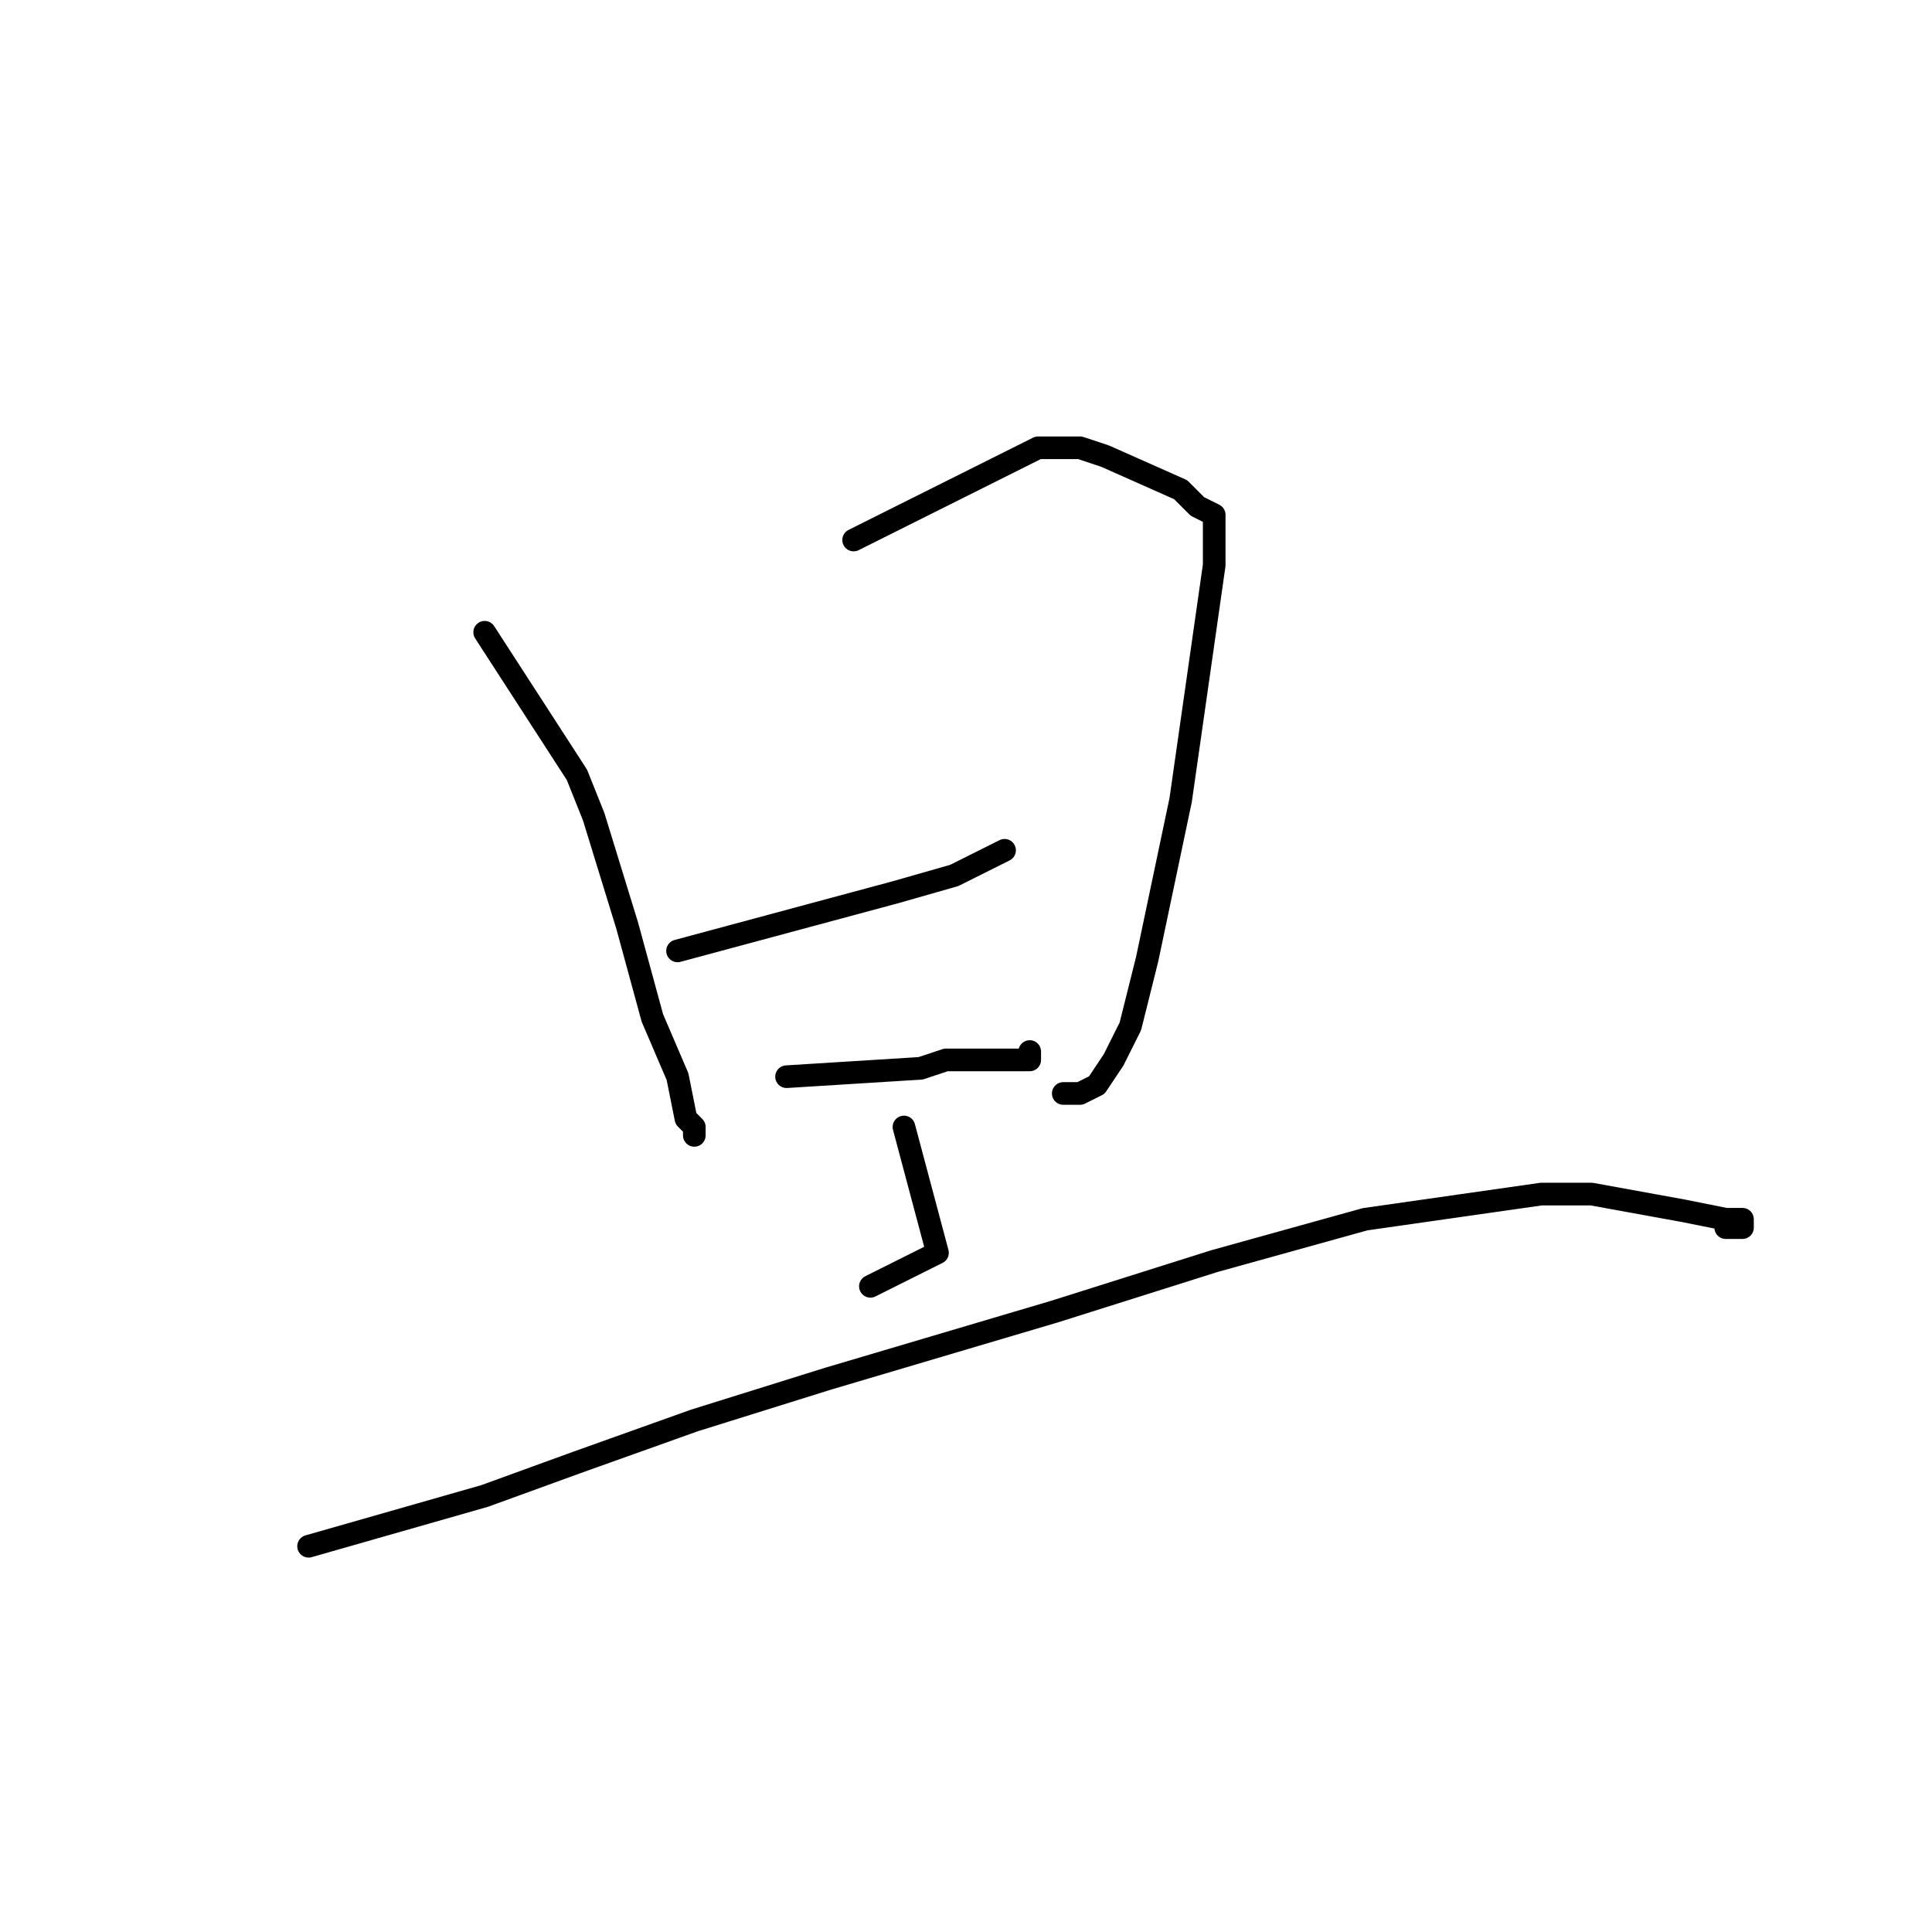 <?xml version="1.0" standalone="no"?>
    <svg width="256" height="256" xmlns="http://www.w3.org/2000/svg" version="1.1">
    <polyline stroke="black" stroke-width="3" stroke-linecap="round" fill="transparent" stroke-linejoin="round" points="64.222 83.778 76.445 102.667 78.667 108.222 83.111 122.667 86.444 134.889 89.778 142.667 90.889 148.222 92 149.333 92 150.444 92 150.444 " />
        <polyline stroke="black" stroke-width="3" stroke-linecap="round" fill="transparent" stroke-linejoin="round" points="113.111 71.556 137.556 59.333 143.111 59.333 146.444 60.444 156.444 64.889 158.667 67.111 160.889 68.222 160.889 70.444 160.889 74.889 158.667 90.444 156.444 106 152 127.111 149.778 136 147.556 140.444 145.333 143.778 143.111 144.889 140.889 144.889 140.889 144.889 " />
        <polyline stroke="black" stroke-width="3" stroke-linecap="round" fill="transparent" stroke-linejoin="round" points="89.778 126 118.667 118.222 126.444 116 130.889 113.778 133.111 112.667 133.111 112.667 " />
        <polyline stroke="black" stroke-width="3" stroke-linecap="round" fill="transparent" stroke-linejoin="round" points="104.222 142.667 122 141.556 125.333 140.444 128.667 140.444 133.111 140.444 136.444 140.444 136.444 139.333 136.444 139.333 " />
        <polyline stroke="black" stroke-width="3" stroke-linecap="round" fill="transparent" stroke-linejoin="round" points="119.778 149.333 124.222 166 122 167.111 117.556 169.333 115.333 170.444 115.333 170.444 " />
        <polyline stroke="black" stroke-width="3" stroke-linecap="round" fill="transparent" stroke-linejoin="round" points="40.889 204.889 64.222 198.222 76.445 193.778 92 188.222 109.778 182.667 139.778 173.778 160.889 167.111 180.889 161.556 204.222 158.222 210.889 158.222 223.111 160.444 228.667 161.556 230.889 161.556 230.889 162.667 228.667 162.667 228.667 162.667 " />
        </svg>